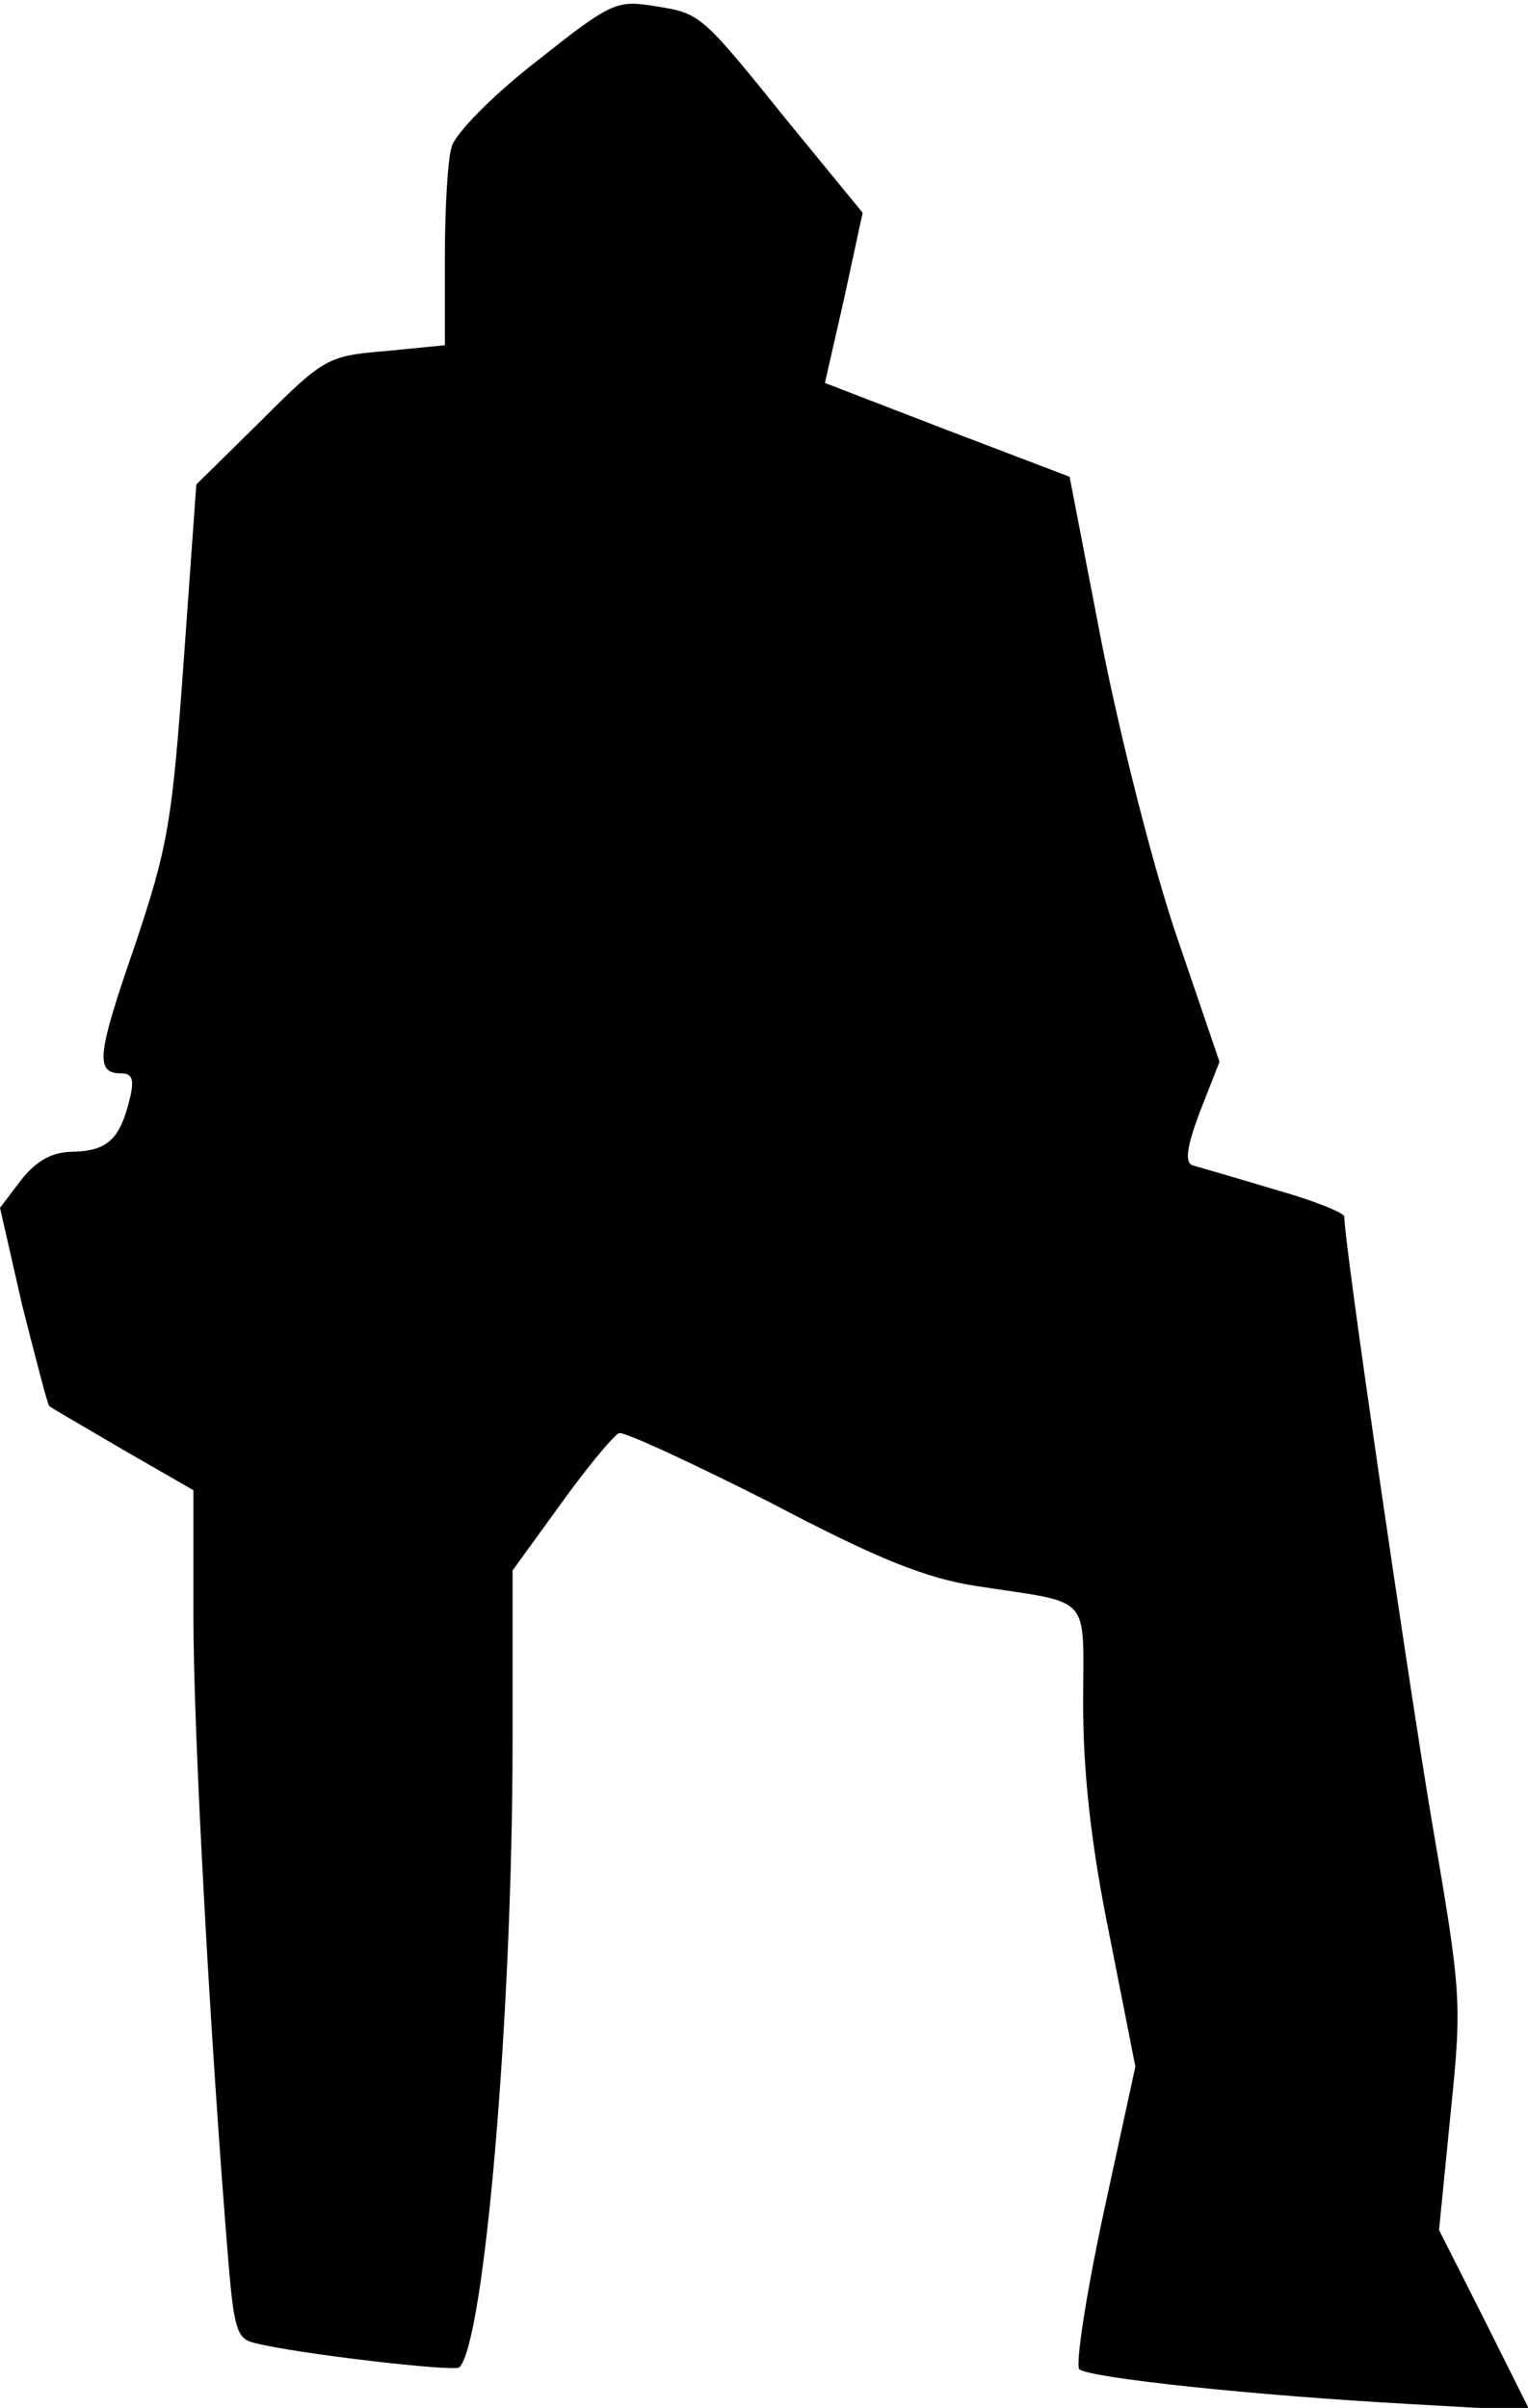 <?xml version="1.0" standalone="no"?>
<!DOCTYPE svg PUBLIC "-//W3C//DTD SVG 20010904//EN"
 "http://www.w3.org/TR/2001/REC-SVG-20010904/DTD/svg10.dtd">
<svg version="1.0" xmlns="http://www.w3.org/2000/svg"
 width="158pt" height="249pt" viewBox="0 0 158 249"
 preserveAspectRatio="xMidYMid meet">
<g transform="translate(0,249) scale(0.1,-0.1)"
fill="#000000" stroke="none">
<path fill="#000000" stroke="none" d="M554 2426 c-45 -35 -84 -75 -87 -88 -4
-12 -7 -64 -7 -114 l0 -91 -61 -6 c-60 -5 -64 -7 -129 -72 l-67 -66 -13 -182
c-12 -167 -16 -192 -51 -296 -39 -113 -41 -131 -13 -131 11 0 13 -7 8 -27 -10
-41 -23 -53 -58 -54 -22 0 -38 -9 -54 -29 l-22 -29 23 -101 c14 -55 26 -102
28 -104 2 -2 37 -22 76 -45 l73 -42 0 -132 c0 -117 17 -431 36 -664 6 -72 9
-82 28 -86 43 -11 207 -30 211 -25 26 26 55 367 55 647 l0 177 50 69 c28 39
55 71 60 73 5 2 76 -31 157 -72 112 -59 161 -78 212 -86 122 -19 111 -6 111
-122 0 -70 8 -145 27 -238 l27 -137 -33 -152 c-18 -84 -29 -156 -25 -161 11
-9 179 -27 342 -36 l124 -7 -47 94 -47 93 12 121 c12 117 11 124 -20 305 -25
150 -90 594 -90 622 0 4 -33 17 -72 28 -40 12 -78 23 -85 25 -8 3 -6 19 8 56
l20 51 -45 132 c-25 74 -58 206 -77 302 l-33 171 -126 48 -127 49 20 88 19 88
-77 94 c-92 114 -90 112 -140 120 -38 6 -44 3 -121 -58z"/>
</g>
</svg>
